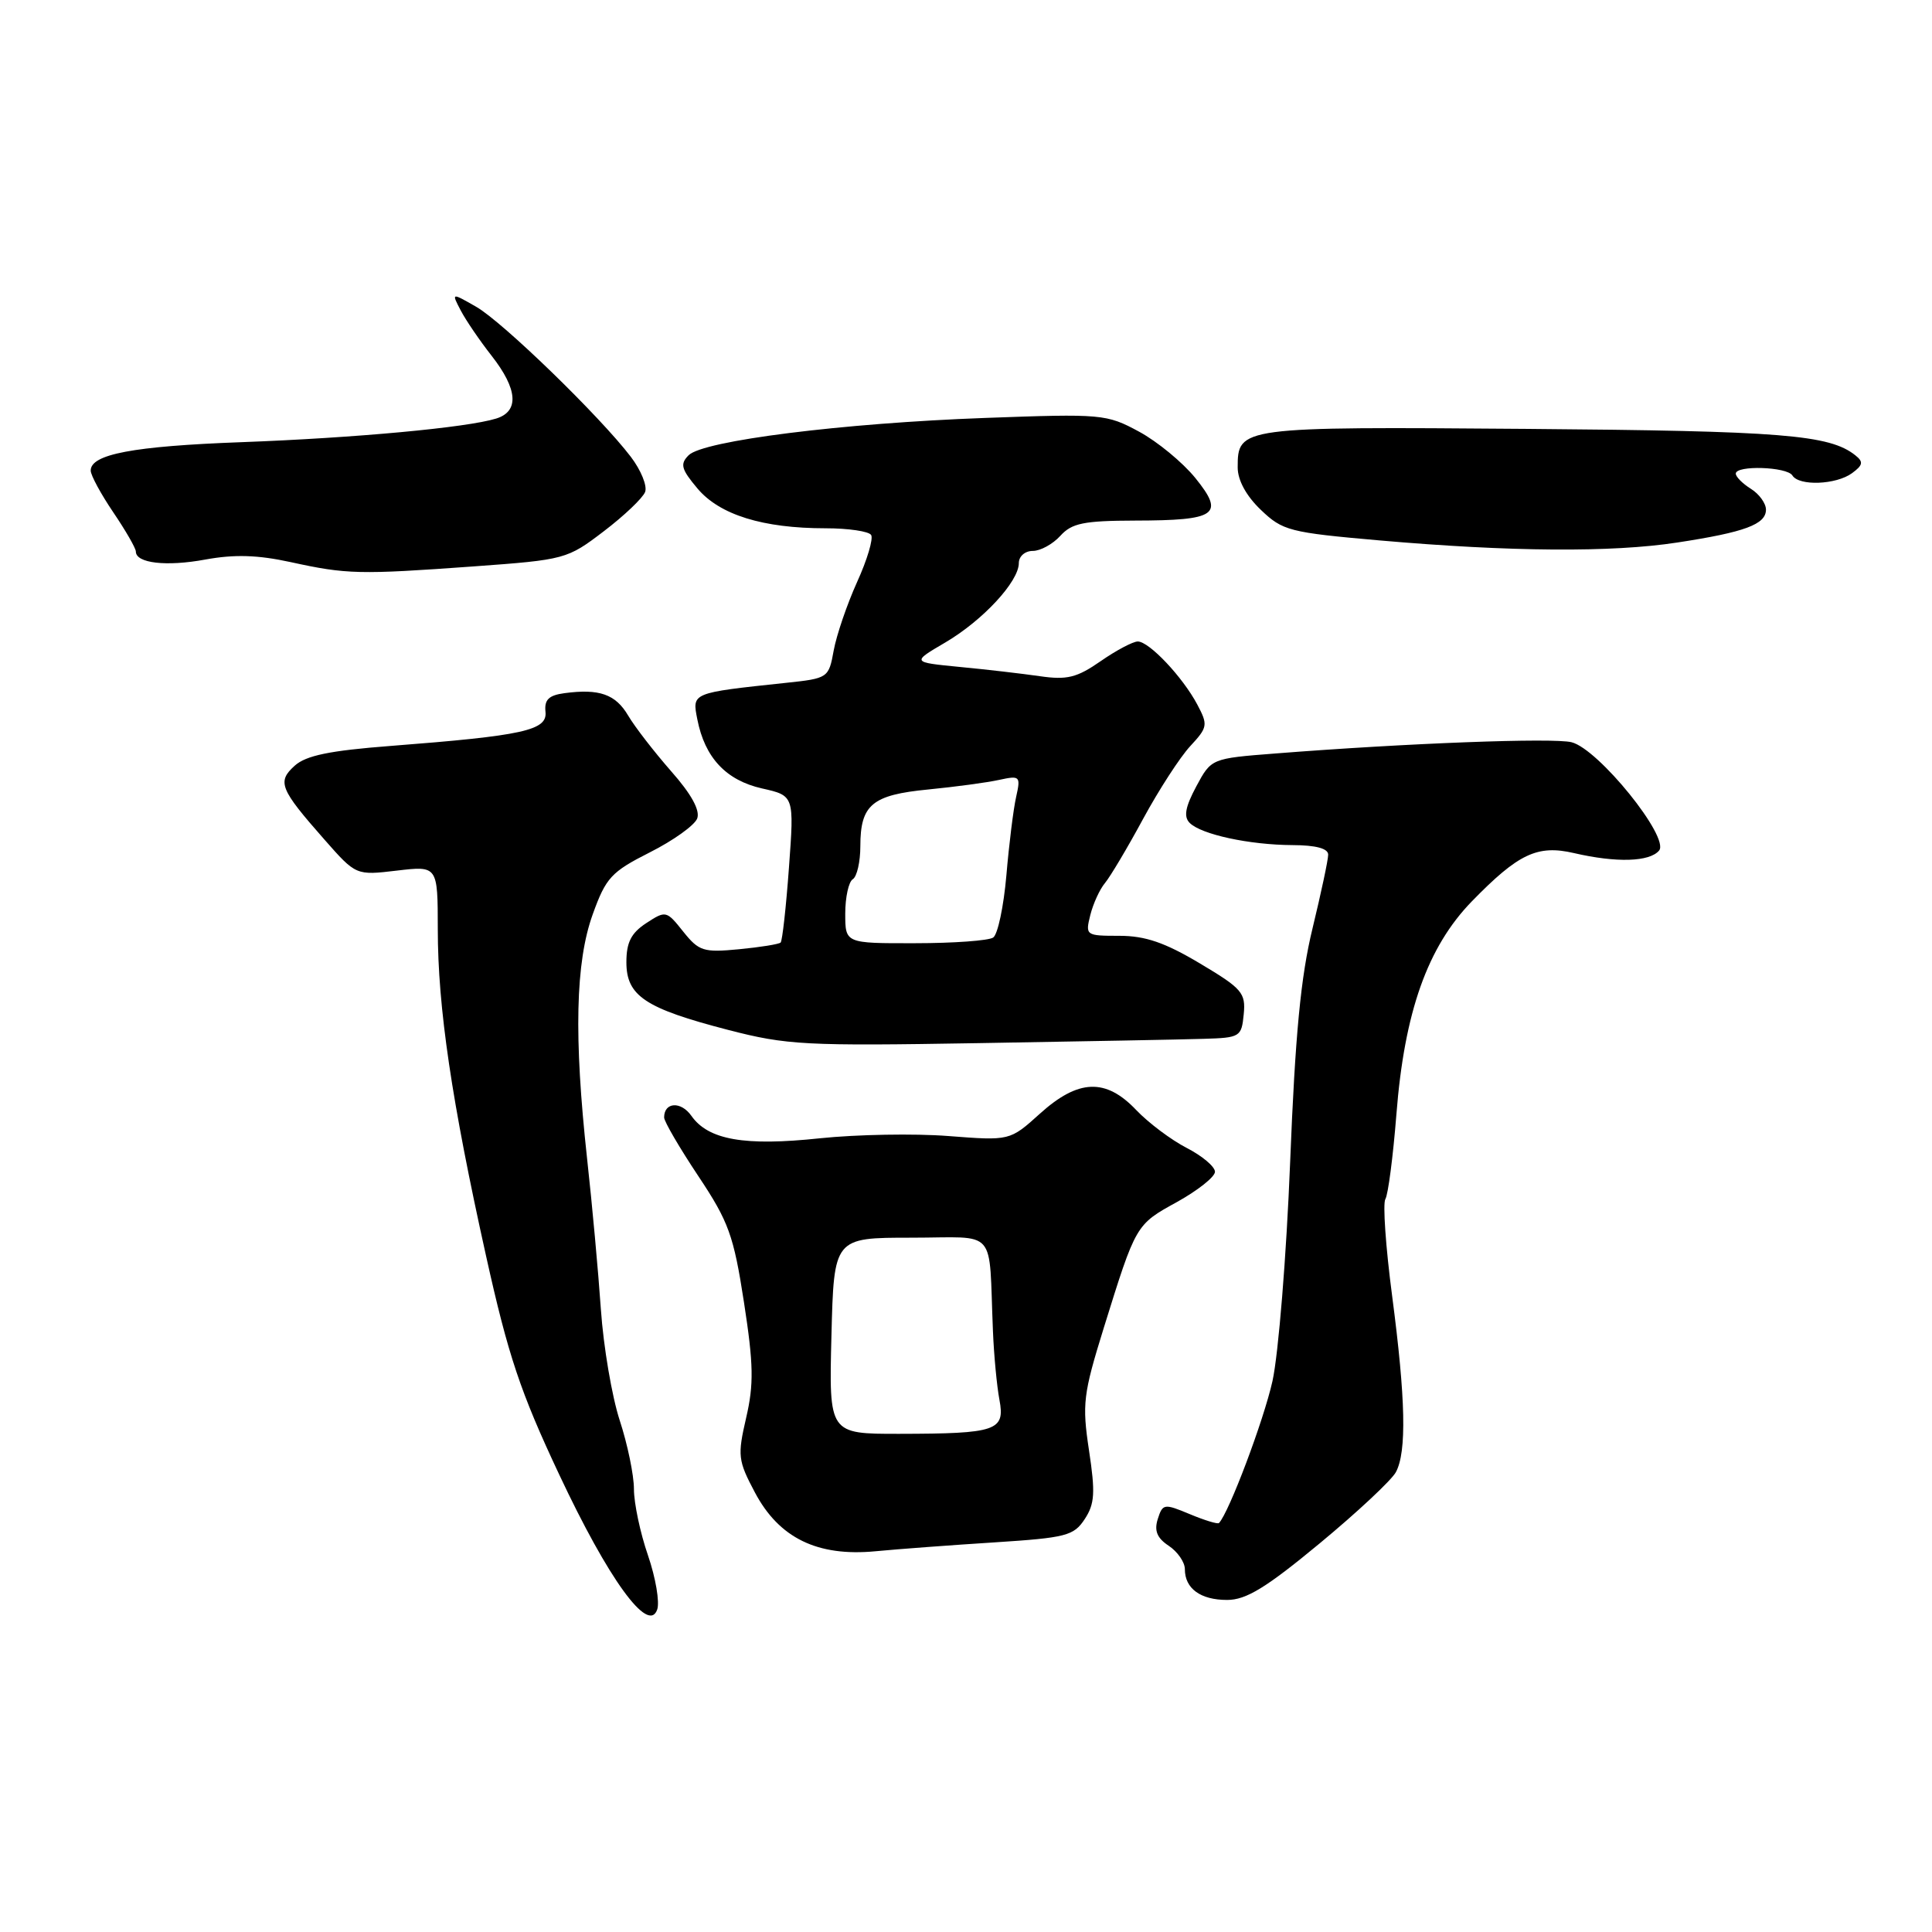 <?xml version="1.0" encoding="UTF-8" standalone="no"?>
<!DOCTYPE svg PUBLIC "-//W3C//DTD SVG 1.1//EN" "http://www.w3.org/Graphics/SVG/1.1/DTD/svg11.dtd" >
<svg xmlns="http://www.w3.org/2000/svg" xmlns:xlink="http://www.w3.org/1999/xlink" version="1.1" viewBox="0 0 256 256">
 <g >
 <path fill="currentColor"
d=" M 85.86 206.09 C 84.83 203.12 84.00 199.17 84.00 197.31 C 84.00 195.46 83.15 191.36 82.12 188.22 C 81.09 185.07 79.96 178.45 79.62 173.50 C 79.28 168.55 78.46 159.55 77.79 153.50 C 76.03 137.38 76.25 127.50 78.54 121.15 C 80.29 116.29 80.99 115.53 86.11 112.94 C 89.21 111.38 92.03 109.36 92.38 108.46 C 92.79 107.38 91.62 105.23 88.92 102.18 C 86.68 99.62 84.11 96.31 83.23 94.81 C 81.56 91.98 79.40 91.23 74.78 91.85 C 72.71 92.13 72.11 92.72 72.28 94.32 C 72.54 96.78 69.37 97.48 51.76 98.84 C 43.68 99.46 40.54 100.11 39.05 101.46 C 36.69 103.59 37.08 104.54 42.99 111.25 C 47.17 116.00 47.17 116.00 52.58 115.36 C 58.00 114.72 58.00 114.72 58.01 123.11 C 58.01 133.49 59.85 145.93 64.41 166.44 C 67.33 179.60 68.95 184.45 74.09 195.37 C 80.62 209.28 85.92 216.58 87.08 213.28 C 87.43 212.30 86.88 209.07 85.86 206.09 Z  M 174.87 204.50 C 179.85 200.38 184.39 196.13 184.96 195.07 C 186.41 192.37 186.26 185.38 184.46 171.68 C 183.61 165.22 183.21 159.46 183.57 158.88 C 183.93 158.30 184.59 153.25 185.03 147.66 C 186.09 134.09 189.15 125.48 195.03 119.43 C 201.19 113.11 203.71 111.91 208.57 113.04 C 214.18 114.34 218.58 114.21 219.84 112.70 C 221.27 110.96 211.80 99.24 208.24 98.35 C 205.81 97.74 186.42 98.47 169.00 99.84 C 160.50 100.50 160.50 100.50 158.51 104.21 C 157.05 106.94 156.82 108.22 157.64 109.04 C 159.17 110.57 165.54 111.95 171.25 111.98 C 174.37 111.99 176.00 112.43 175.99 113.25 C 175.99 113.94 175.05 118.33 173.92 123.00 C 172.36 129.39 171.62 137.08 170.95 154.00 C 170.46 166.38 169.40 179.42 168.61 183.00 C 167.44 188.24 162.84 200.44 161.52 201.81 C 161.35 201.98 159.61 201.45 157.65 200.63 C 154.25 199.21 154.06 199.24 153.41 201.28 C 152.92 202.83 153.31 203.80 154.87 204.83 C 156.04 205.61 157.00 207.00 157.00 207.92 C 157.00 210.49 159.07 212.00 162.60 212.00 C 165.12 212.00 167.76 210.39 174.87 204.50 Z  M 131.82 204.37 C 141.27 203.76 142.28 203.50 143.73 201.29 C 145.06 199.27 145.15 197.79 144.30 192.19 C 143.37 186.03 143.53 184.75 146.24 176.00 C 150.53 162.21 150.49 162.28 155.96 159.27 C 158.71 157.74 160.98 155.95 160.99 155.27 C 160.99 154.59 159.31 153.17 157.25 152.11 C 155.19 151.05 152.18 148.79 150.56 147.09 C 146.52 142.83 142.88 142.97 137.78 147.58 C 133.81 151.16 133.81 151.16 125.66 150.53 C 121.17 150.18 113.51 150.32 108.63 150.83 C 98.67 151.89 93.85 151.05 91.61 147.85 C 90.23 145.89 88.00 146.02 88.00 148.07 C 88.00 148.60 90.03 152.08 92.52 155.82 C 96.56 161.89 97.21 163.69 98.58 172.56 C 99.85 180.79 99.90 183.42 98.87 187.86 C 97.71 192.88 97.78 193.52 100.03 197.76 C 103.23 203.80 108.31 206.28 116.00 205.55 C 119.03 205.26 126.15 204.73 131.82 204.37 Z  M 159.50 137.65 C 164.32 137.51 164.51 137.39 164.80 134.40 C 165.08 131.56 164.59 130.99 158.98 127.65 C 154.35 124.89 151.75 124.00 148.32 124.00 C 143.87 124.00 143.80 123.95 144.47 121.25 C 144.85 119.74 145.72 117.83 146.42 117.00 C 147.11 116.17 149.39 112.35 151.47 108.50 C 153.56 104.65 156.37 100.31 157.72 98.86 C 160.03 96.37 160.08 96.06 158.65 93.36 C 156.72 89.72 152.27 85.00 150.76 85.00 C 150.13 85.00 147.91 86.17 145.84 87.61 C 142.69 89.80 141.38 90.12 137.79 89.60 C 135.43 89.26 130.64 88.70 127.14 88.37 C 120.79 87.75 120.79 87.75 125.26 85.13 C 130.24 82.20 135.00 77.06 135.00 74.61 C 135.00 73.71 135.82 73.00 136.85 73.00 C 137.86 73.00 139.50 72.10 140.50 71.00 C 142.02 69.32 143.59 69.00 150.40 68.98 C 161.23 68.96 162.32 68.20 158.39 63.34 C 156.71 61.27 153.35 58.50 150.92 57.19 C 146.63 54.87 146.03 54.81 130.50 55.38 C 111.62 56.07 93.18 58.39 91.25 60.32 C 90.08 61.49 90.26 62.16 92.42 64.73 C 95.36 68.22 101.09 70.00 109.38 70.00 C 112.41 70.00 115.13 70.40 115.43 70.89 C 115.74 71.39 114.90 74.20 113.56 77.14 C 112.23 80.09 110.84 84.16 110.47 86.19 C 109.81 89.83 109.73 89.89 104.15 90.48 C 91.57 91.82 91.70 91.77 92.40 95.32 C 93.39 100.39 96.20 103.39 100.96 104.47 C 105.24 105.43 105.24 105.43 104.54 114.96 C 104.16 120.20 103.66 124.67 103.44 124.89 C 103.22 125.11 100.74 125.51 97.92 125.78 C 93.21 126.23 92.61 126.04 90.53 123.44 C 88.31 120.65 88.22 120.63 85.63 122.32 C 83.63 123.63 83.00 124.87 83.00 127.50 C 83.00 131.97 85.49 133.62 96.49 136.47 C 104.25 138.48 106.68 138.61 129.68 138.22 C 143.33 137.99 156.75 137.74 159.50 137.65 Z  M 62.79 75.05 C 74.89 74.17 75.16 74.09 80.00 70.40 C 82.71 68.34 85.17 65.99 85.48 65.19 C 85.79 64.39 84.93 62.29 83.58 60.52 C 79.49 55.16 66.57 42.62 63.08 40.64 C 59.81 38.77 59.81 38.77 61.05 41.14 C 61.73 42.44 63.57 45.14 65.14 47.14 C 68.61 51.57 68.82 54.51 65.75 55.46 C 61.88 56.66 47.08 58.03 32.00 58.59 C 17.63 59.12 11.98 60.19 12.02 62.37 C 12.03 62.99 13.38 65.48 15.02 67.90 C 16.66 70.32 18.00 72.65 18.00 73.08 C 18.00 74.63 22.03 75.10 27.22 74.14 C 31.06 73.44 34.14 73.53 38.50 74.48 C 45.95 76.11 47.58 76.15 62.79 75.05 Z  M 222.23 71.89 C 231.21 70.52 234.00 69.48 234.00 67.53 C 234.00 66.70 233.10 65.45 232.00 64.77 C 230.90 64.08 230.00 63.18 230.00 62.76 C 230.00 61.62 236.78 61.84 237.50 63.00 C 238.38 64.43 243.29 64.24 245.40 62.70 C 246.86 61.63 246.94 61.20 245.84 60.33 C 242.42 57.60 236.11 57.10 202.37 56.83 C 164.26 56.53 164.00 56.57 164.00 61.94 C 164.00 63.63 165.13 65.71 167.07 67.56 C 169.96 70.33 170.85 70.56 182.82 71.61 C 200.11 73.12 213.56 73.22 222.23 71.89 Z  M 110.17 177.00 C 110.50 164.00 110.50 164.00 120.75 164.00 C 132.35 164.00 130.98 162.43 131.57 176.36 C 131.70 179.58 132.09 183.68 132.43 185.48 C 133.20 189.58 132.07 189.97 119.17 189.99 C 109.84 190.00 109.84 190.00 110.17 177.00 Z  M 112.00 121.06 C 112.00 118.89 112.45 116.84 113.00 116.50 C 113.55 116.16 114.00 114.19 114.00 112.13 C 114.00 106.63 115.55 105.33 123.00 104.61 C 126.58 104.26 130.80 103.69 132.39 103.34 C 135.16 102.74 135.26 102.84 134.64 105.61 C 134.28 107.20 133.70 111.88 133.35 116.00 C 132.99 120.12 132.21 123.83 131.60 124.23 C 131.00 124.64 126.34 124.98 121.25 124.98 C 112.00 125.00 112.00 125.00 112.00 121.06 Z "/>
</g>
</svg>